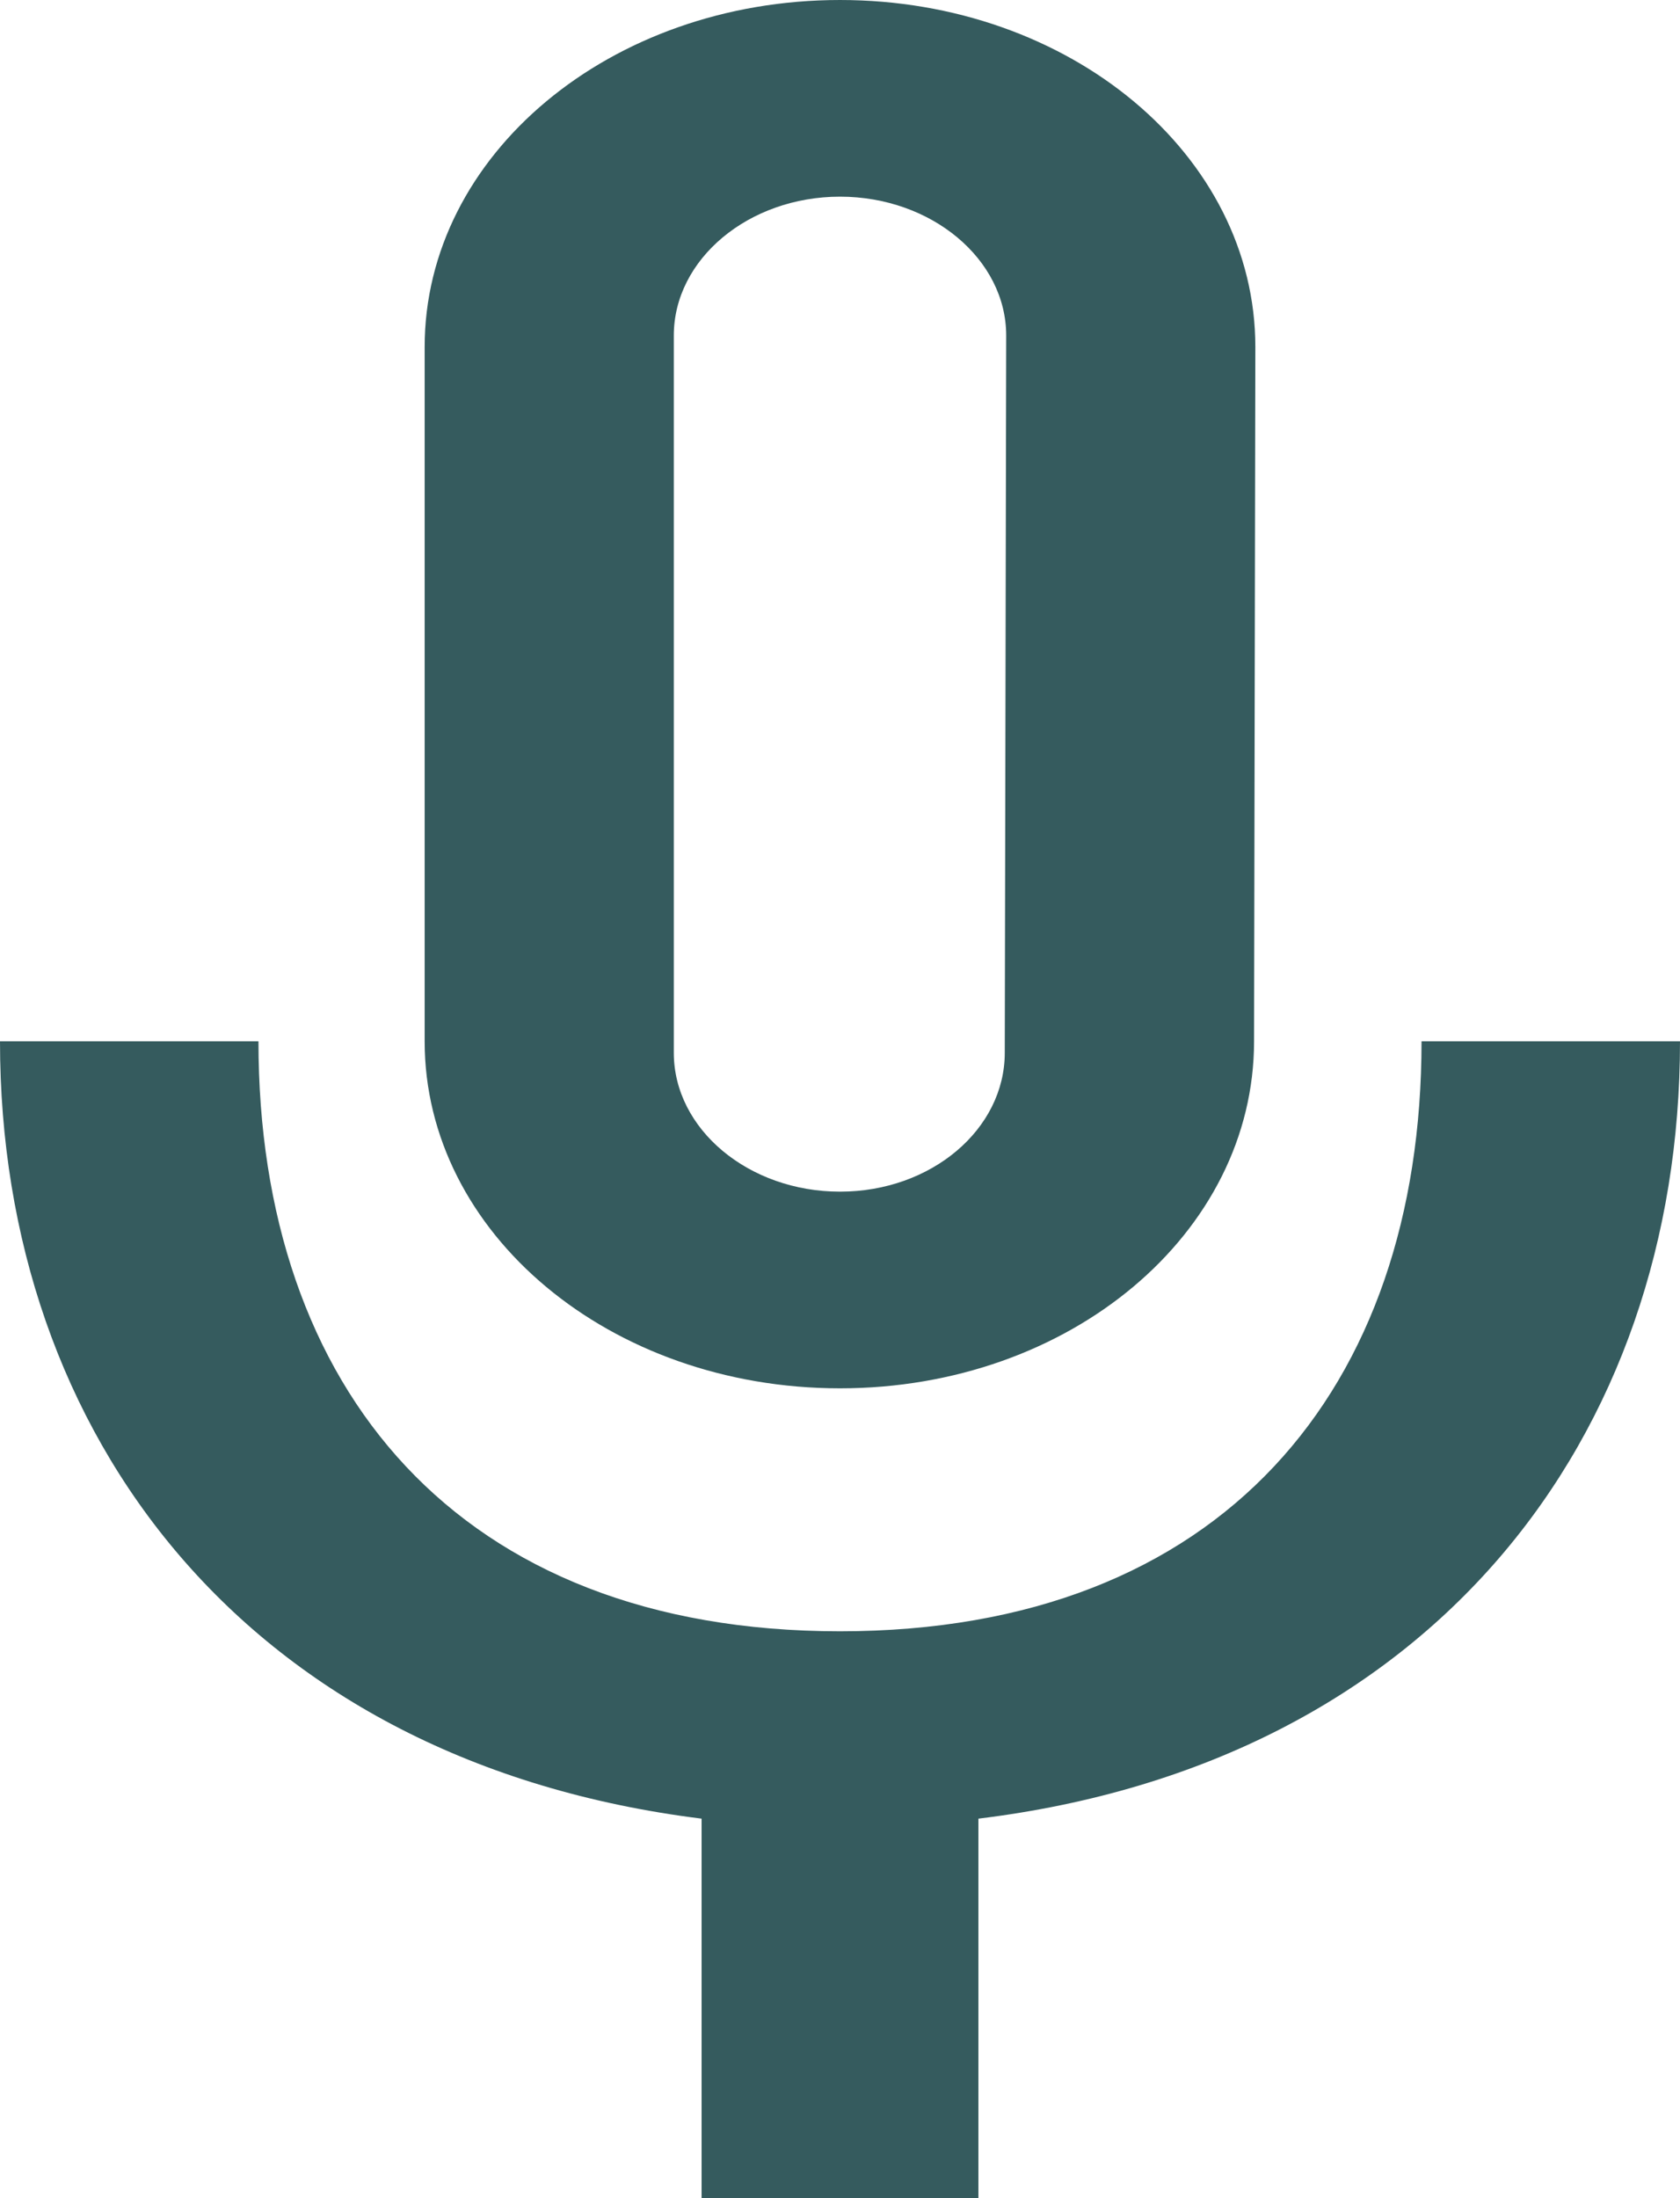 <svg width="13" height="17" viewBox="0 0 13 17" fill="none" xmlns="http://www.w3.org/2000/svg">
<path d="M6.5 10.737C8.279 10.737 9.704 9.538 9.704 8.053L9.714 2.684C9.714 1.199 8.279 0 6.5 0C4.721 0 3.286 1.199 3.286 2.684V8.053C3.286 9.538 4.721 10.737 6.5 10.737ZM5.214 2.595C5.214 2.004 5.793 1.521 6.5 1.521C7.207 1.521 7.786 2.004 7.786 2.595L7.775 8.142C7.775 8.733 7.207 9.216 6.5 9.216C5.793 9.216 5.214 8.733 5.214 8.142V2.595ZM11 8.053C11 10.737 9.457 12.616 6.5 12.616C3.543 12.616 2 10.737 2 8.053H0C0 11.104 1.914 13.627 5.429 14.065V17H7.571V14.065C11.086 13.636 13 11.113 13 8.053H11Z" fill="#355B5E"/>
</svg>

